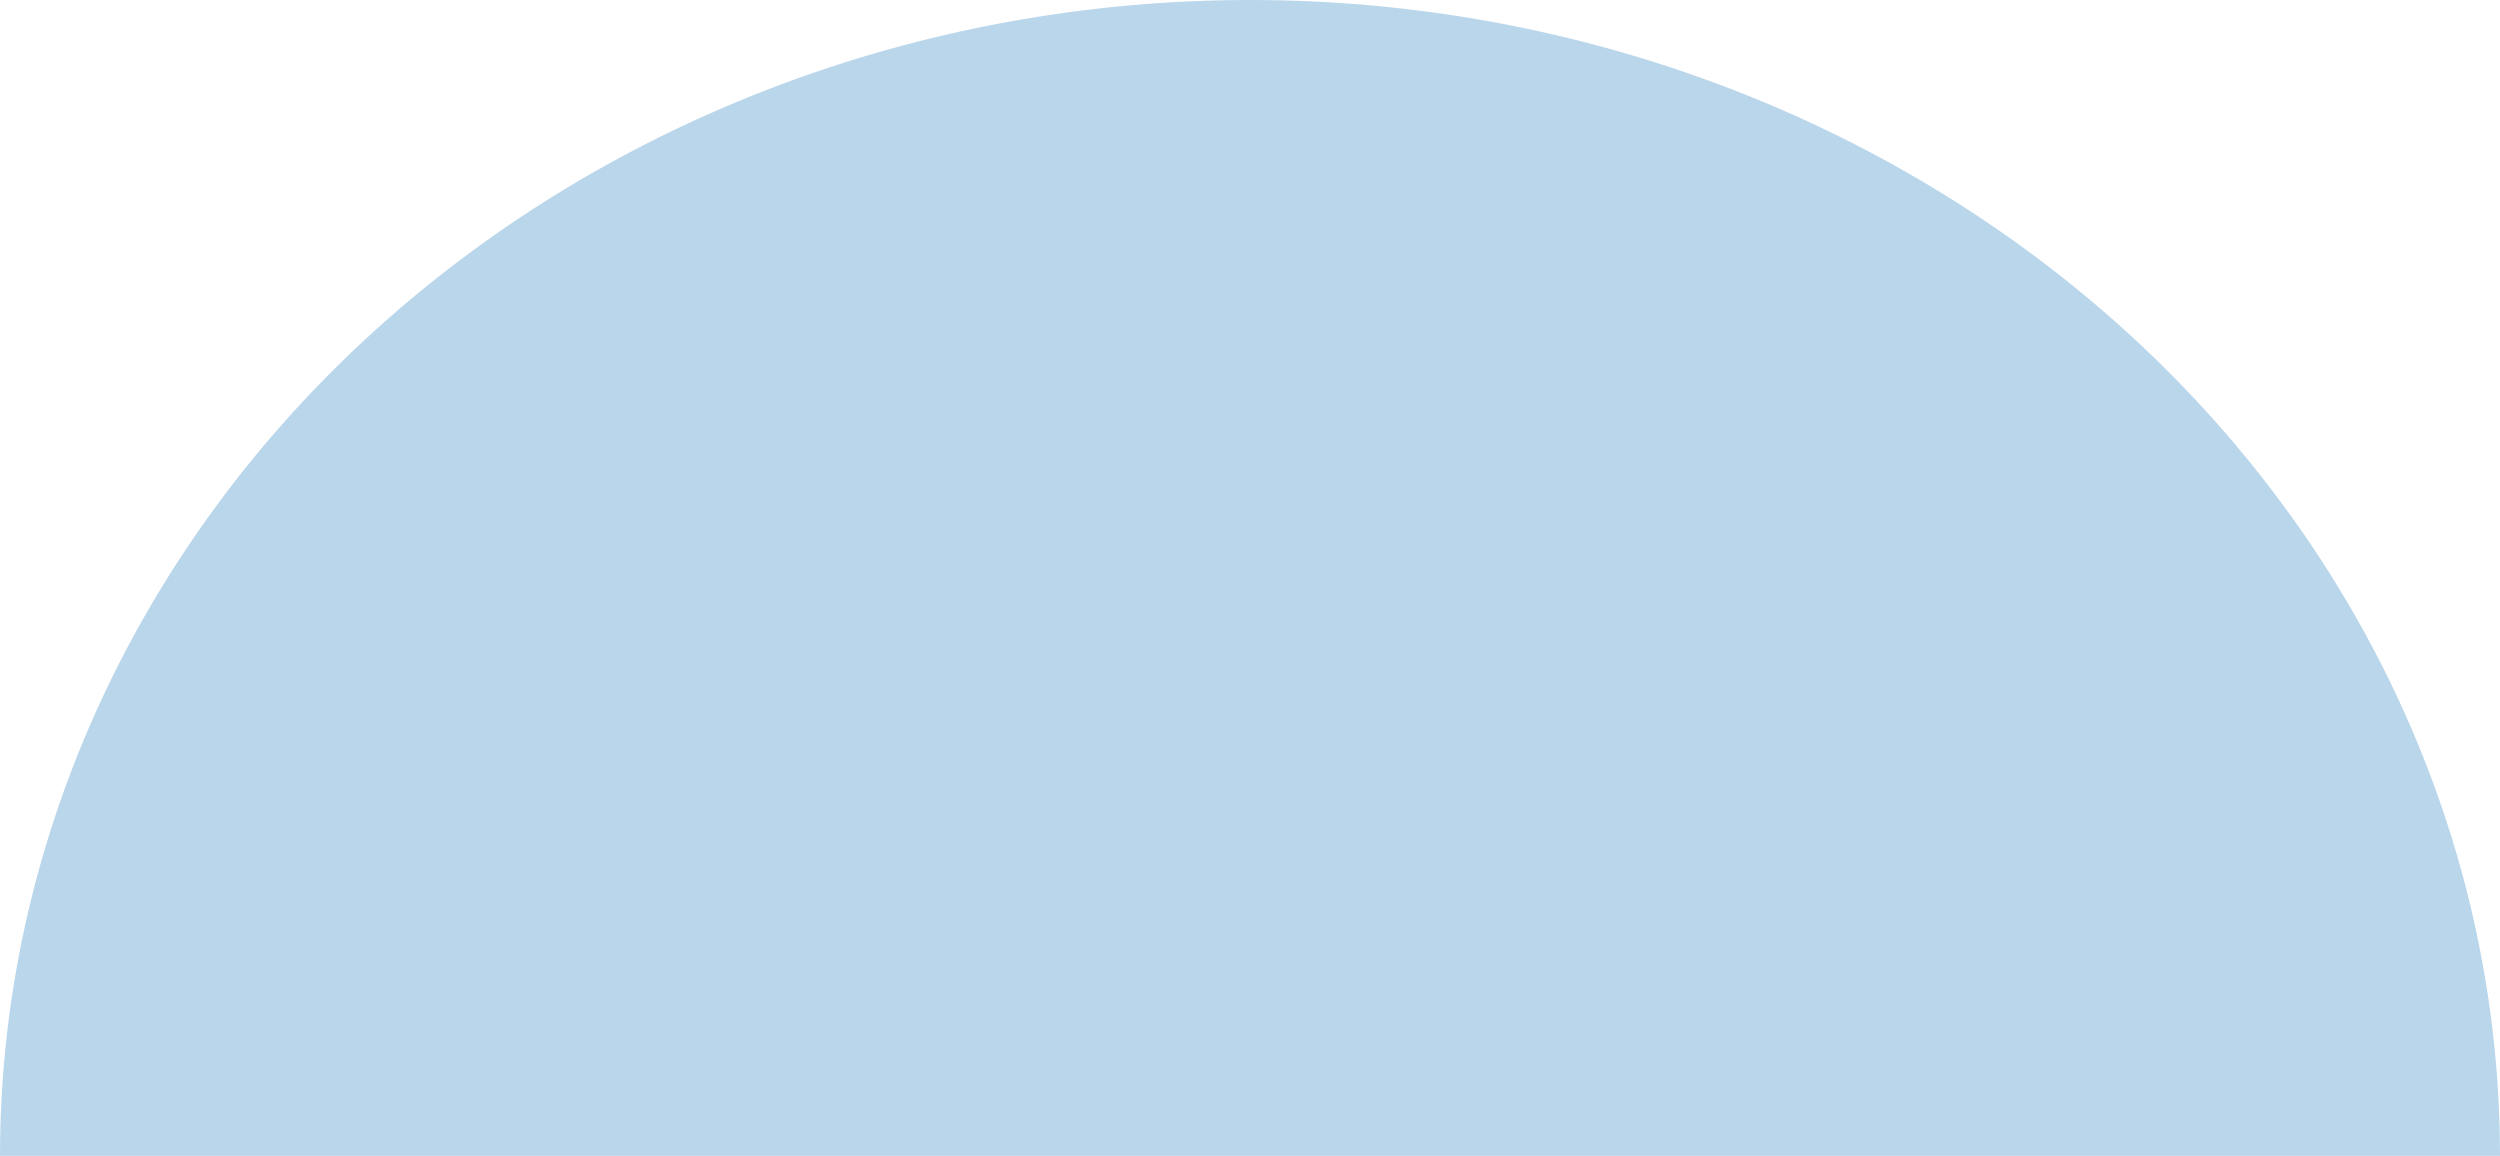 <svg width="292" height="135" viewBox="0 0 292 135" fill="none" xmlns="http://www.w3.org/2000/svg">
<path d="M292 135C292 117.272 288.224 99.717 280.886 83.338C273.549 66.959 262.795 52.077 249.238 39.541C235.68 27.005 219.585 17.061 201.872 10.276C184.158 3.492 165.173 -7.74935e-07 146 0C126.827 7.74935e-07 107.842 3.492 90.128 10.276C72.415 17.061 56.32 27.005 42.762 39.541C29.205 52.077 18.451 66.959 11.114 83.338C3.776 99.717 -1.67616e-06 117.272 0 135L146 135H292Z" fill="#BAD6EB"/>
</svg>

